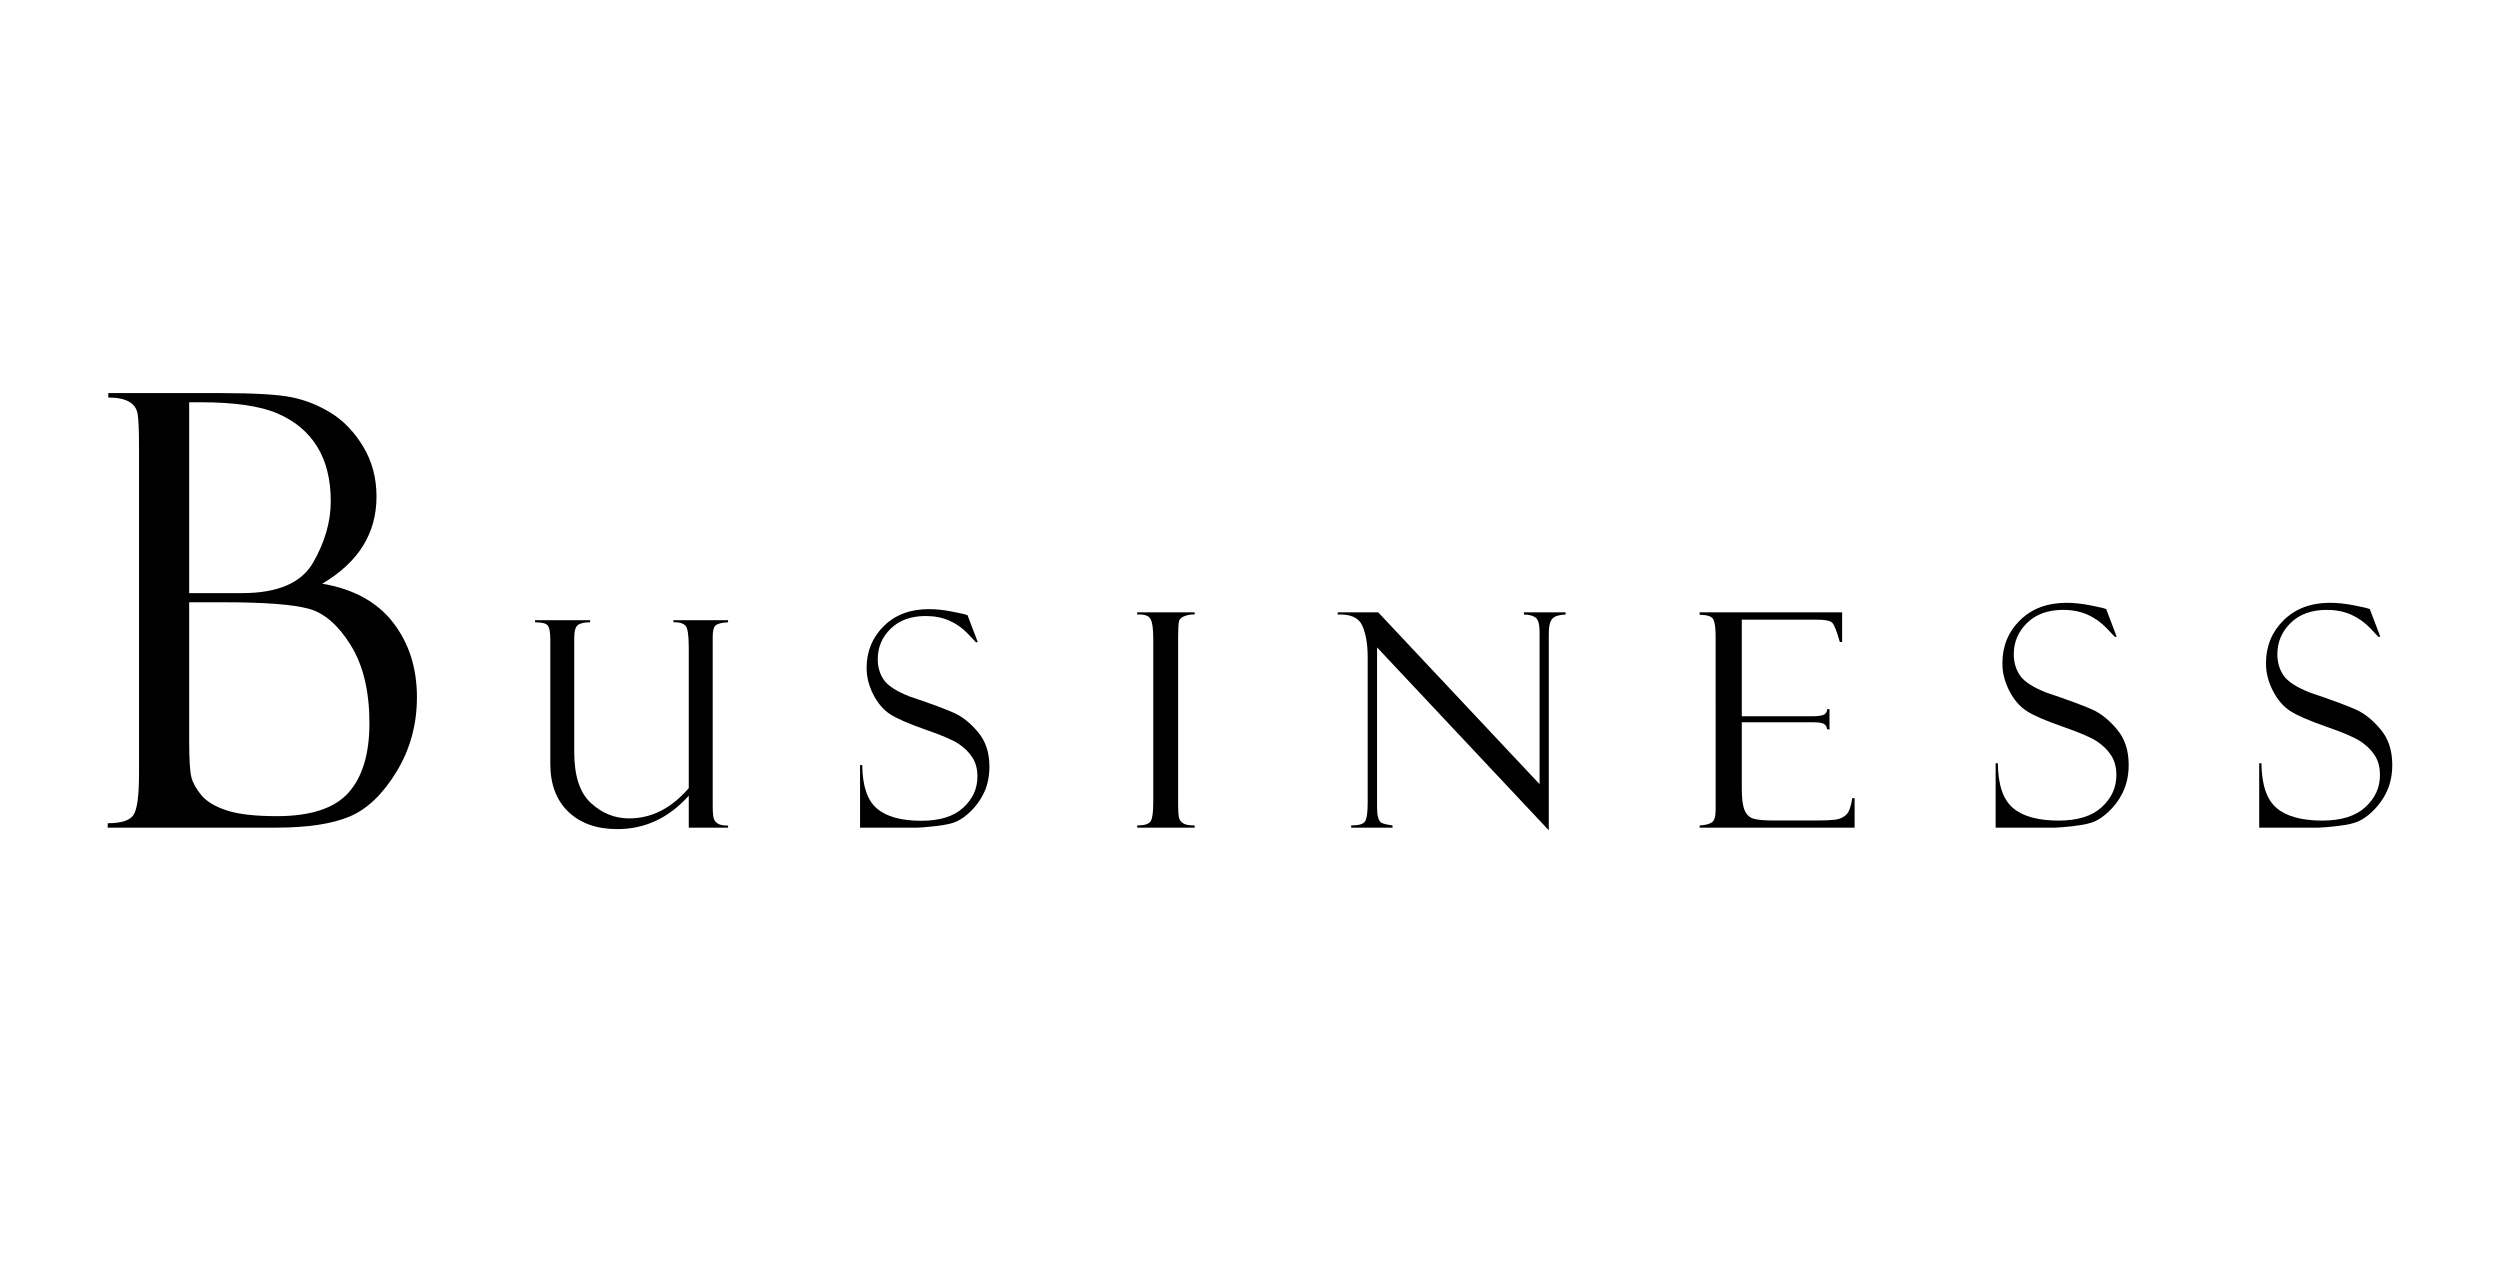 <?xml version="1.0" encoding="utf-8"?>
<!-- Generator: Adobe Illustrator 16.0.0, SVG Export Plug-In . SVG Version: 6.00 Build 0)  -->
<!DOCTYPE svg PUBLIC "-//W3C//DTD SVG 1.1//EN" "http://www.w3.org/Graphics/SVG/1.1/DTD/svg11.dtd">
<svg version="1.1" id="圖層_1" xmlns="http://www.w3.org/2000/svg" xmlns:xlink="http://www.w3.org/1999/xlink" x="0px" y="0px"
	 width="709.219px" height="362px" viewBox="0 0 709.219 362" enable-background="new 0 0 709.219 362" xml:space="preserve">
<g>
	<path d="M30.726,112.773v-1.255h32.063c9.371,0,16.008,0.396,19.912,1.172c3.906,0.787,7.654,2.276,11.223,4.479
		c3.561,2.207,6.607,5.388,9.117,9.54c2.51,4.16,3.768,8.888,3.768,14.186c0,10.434-5.143,18.664-15.402,24.688
		c8.863,1.509,15.566,5.178,20.092,11.008c4.518,5.831,6.779,12.899,6.779,21.212c0,7.757-1.939,14.814-5.824,21.178
		c-3.885,6.357-8.313,10.586-13.305,12.676c-4.992,2.091-11.97,3.139-20.964,3.139H30.562v-1.258c3.803,0,6.237-0.76,7.282-2.3
		c1.059-1.534,1.595-5.446,1.595-11.748v-92.83c0-4.459-0.125-7.502-0.378-9.114c-0.249-1.623-1.072-2.819-2.469-3.596
		C35.203,113.171,33.25,112.773,30.726,112.773z M53.666,114.117v54.144h14.982c10.149,0,16.887-2.895,20.202-8.701
		c3.32-5.803,4.984-11.575,4.984-17.327c0-6.191-1.279-11.362-3.852-15.522c-2.564-4.152-6.311-7.291-11.256-9.416
		c-4.936-2.114-12.204-3.177-21.803-3.177H53.666z M63.291,170.856h-9.625v39.083c0,5.414,0.213,8.928,0.625,10.547
		c0.42,1.619,1.367,3.317,2.84,5.103c1.484,1.787,3.871,3.221,7.164,4.308c3.293,1.093,8.031,1.636,14.226,1.636
		c9.592,0,16.372-2.221,20.333-6.655c3.96-4.436,5.947-11.005,5.947-19.71c0-9.034-1.76-16.398-5.273-22.092
		c-3.514-5.689-7.488-9.148-11.93-10.379C83.162,171.471,75.062,170.856,63.291,170.856z"/>
	<path d="M206.548,234.805h-11.153v-9.069c-5.666,6.315-12.423,9.472-20.283,9.472c-5.824,0-10.451-1.637-13.875-4.913
		c-3.412-3.279-5.123-7.808-5.123-13.59v-35.249c0-2.128-0.254-3.482-0.77-4.061c-0.502-0.57-1.686-0.855-3.549-0.855v-0.602h15.621
		v0.602c-1.648,0-2.811,0.261-3.492,0.78c-0.68,0.516-1.018,1.753-1.018,3.692v32.337c0,6.77,1.574,11.596,4.758,14.487
		c3.164,2.892,6.766,4.335,10.809,4.335c6.361,0,11.998-2.863,16.921-8.591v-39.85c0-3.485-0.302-5.559-0.914-6.216
		c-0.611-0.649-1.582-0.976-2.881-0.976h-0.557v-0.602h15.504v0.602c-1.918,0.106-3.121,0.426-3.623,0.959
		c-0.488,0.529-0.737,1.547-0.737,3.035v47.929c0,1.887,0.104,3.125,0.29,3.709c0.18,0.588,0.557,1.073,1.129,1.461
		c0.576,0.386,1.561,0.578,2.941,0.578V234.805z"/>
	<path d="M274.468,174.503l2.902,7.629l-0.496,0.086c0-0.027-0.77-0.842-2.311-2.447c-1.525-1.603-3.285-2.84-5.259-3.71
		c-1.98-0.869-4.207-1.307-6.697-1.307c-4.174,0-7.48,1.197-9.928,3.586c-2.441,2.39-3.672,5.274-3.672,8.646
		c0,2.238,0.57,4.194,1.719,5.865c1.148,1.678,3.549,3.231,7.199,4.683c6.271,2.114,10.554,3.702,12.857,4.765
		c2.311,1.063,4.545,2.864,6.684,5.408c2.145,2.537,3.225,5.793,3.225,9.773c0,1.657-0.199,3.235-0.578,4.741
		c-0.391,1.506-1.018,2.957-1.877,4.349c-0.846,1.396-1.883,2.668-3.086,3.813c-1.197,1.145-2.422,2.015-3.672,2.609
		c-1.238,0.595-3.206,1.041-5.879,1.344c-2.689,0.306-4.449,0.457-5.309,0.457h-16.303v-17.75h0.625
		c0.057,5.893,1.438,9.998,4.154,12.318c2.709,2.32,6.916,3.482,12.637,3.482c5.199,0,9.145-1.228,11.834-3.688
		c2.701-2.462,4.049-5.418,4.049-8.877c0-2.097-0.467-3.885-1.416-5.366c-0.936-1.479-2.248-2.778-3.932-3.899
		c-1.685-1.12-4.875-2.485-9.572-4.098c-4.668-1.64-7.955-3.077-9.854-4.304c-1.883-1.228-3.473-3.077-4.75-5.553
		c-1.266-2.472-1.912-4.988-1.912-7.56c0-4.724,1.628-8.685,4.875-11.889c3.246-3.204,7.508-4.807,12.796-4.807
		c2.041,0,4.248,0.234,6.627,0.705c2.387,0.471,3.713,0.773,3.982,0.911C274.242,174.48,274.359,174.503,274.468,174.503z"/>
	<path d="M338.902,173.716v0.623c-0.805-0.083-1.699,0.041-2.674,0.374c-0.971,0.33-1.555,0.812-1.74,1.451
		c-0.18,0.636-0.268,2.142-0.268,4.514v46.866c0,2.537,0.096,4.094,0.309,4.658c0.213,0.567,0.605,1.034,1.203,1.409
		c0.592,0.375,1.65,0.561,3.17,0.561v0.622h-16.295v-0.622c2.049,0,3.32-0.392,3.814-1.183c0.502-0.784,0.744-2.575,0.744-5.363
		v-46.408c0-2.901-0.27-4.803-0.826-5.696c-0.557-0.901-1.795-1.293-3.732-1.183v-0.623H338.902z"/>
	<path d="M432.318,173.716h11.826v0.623c-1.809,0.055-3.047,0.437-3.734,1.141c-0.695,0.701-1.039,2.19-1.039,4.456v55.604
		l-48.715-51.878v45.167c0,1.438,0.111,2.496,0.33,3.188c0.213,0.69,0.537,1.158,0.949,1.409c0.412,0.248,1.451,0.499,3.115,0.746
		v0.622h-11.739v-0.622c2.098,0,3.405-0.375,3.92-1.121c0.51-0.746,0.764-2.526,0.764-5.342v-41.311c0-3.623-0.502-6.576-1.514-8.87
		c-1.004-2.296-3.334-3.354-6.984-3.189v-0.623h11.488l45.773,48.746v-43.107c0-2.32-0.414-3.737-1.252-4.249
		c-0.824-0.509-1.885-0.767-3.189-0.767V173.716z"/>
	<path d="M482.167,174.421v-0.705h40.422v8.416h-0.652c-0.874-3.121-1.609-4.957-2.201-5.511s-2.063-0.832-4.393-0.832h-21.219
		v27.411h19.699c1.938,0,3.176-0.176,3.705-0.52c0.523-0.348,0.799-0.853,0.832-1.517h0.646v5.766h-0.646
		c-0.15-0.801-0.488-1.341-1.023-1.615c-0.545-0.279-1.541-0.416-2.998-0.416h-20.215v18.867c0,2.847,0.273,4.898,0.832,6.157
		c0.549,1.258,1.43,2.045,2.633,2.361c1.211,0.32,3.025,0.479,5.48,0.479h11.33c3.604,0,5.914-0.117,6.91-0.351
		c1.003-0.234,1.85-0.698,2.551-1.403c0.695-0.697,1.238-2.228,1.617-4.59h0.652v8.375h-43.963v-0.622
		c1.478-0.082,2.605-0.354,3.375-0.808c0.769-0.457,1.162-1.637,1.162-3.541V180.51c0-2.235-0.199-3.81-0.611-4.721
		S484.375,174.421,482.167,174.421z"/>
	<path d="M597.488,172.757l2.984,7.853l-0.502,0.082c0-0.023-0.797-0.862-2.379-2.517c-1.574-1.646-3.383-2.922-5.412-3.819
		c-2.027-0.894-4.338-1.341-6.896-1.341c-4.289,0-7.707,1.23-10.217,3.689c-2.516,2.461-3.781,5.428-3.781,8.896
		c0,2.304,0.592,4.315,1.773,6.037c1.184,1.723,3.652,3.325,7.398,4.813c6.457,2.176,10.863,3.813,13.242,4.906
		c2.387,1.093,4.676,2.949,6.869,5.563c2.207,2.616,3.314,5.965,3.314,10.059c0,1.706-0.191,3.328-0.592,4.879
		c-0.398,1.551-1.037,3.039-1.918,4.476c-0.879,1.438-1.938,2.744-3.176,3.923c-1.244,1.176-2.504,2.073-3.775,2.686
		c-1.279,0.611-3.301,1.072-6.064,1.385c-2.758,0.313-4.578,0.468-5.459,0.468h-16.764v-18.262h0.633
		c0.055,6.058,1.471,10.282,4.277,12.672c2.783,2.39,7.115,3.586,13.002,3.586c5.355,0,9.406-1.266,12.183-3.799
		c2.764-2.53,4.161-5.573,4.161-9.128c0-2.162-0.488-4.005-1.452-5.524c-0.968-1.523-2.316-2.86-4.056-4.016
		c-1.732-1.148-5.012-2.558-9.84-4.215c-4.82-1.688-8.189-3.163-10.141-4.432c-1.939-1.259-3.584-3.163-4.889-5.71
		c-1.307-2.541-1.961-5.133-1.961-7.777c0-4.861,1.658-8.938,5.006-12.235c3.35-3.297,7.736-4.947,13.168-4.947
		c2.104,0,4.378,0.244,6.828,0.726c2.439,0.488,3.814,0.798,4.09,0.942C597.255,172.733,597.378,172.757,597.488,172.757z"/>
	<path d="M672.269,172.757l2.984,7.853l-0.508,0.082c0-0.023-0.791-0.862-2.379-2.517c-1.574-1.646-3.391-2.922-5.418-3.819
		c-2.035-0.894-4.332-1.341-6.883-1.341c-4.299,0-7.709,1.23-10.225,3.689c-2.518,2.461-3.781,5.428-3.781,8.896
		c0,2.304,0.59,4.315,1.773,6.037c1.182,1.723,3.65,3.325,7.398,4.813c6.463,2.176,10.863,3.813,13.242,4.906
		c2.387,1.093,4.676,2.949,6.869,5.563c2.215,2.616,3.314,5.965,3.314,10.059c0,1.706-0.186,3.328-0.592,4.879
		c-0.398,1.551-1.037,3.039-1.918,4.476c-0.881,1.438-1.939,2.744-3.178,3.923c-1.236,1.176-2.502,2.073-3.781,2.686
		c-1.271,0.611-3.293,1.072-6.057,1.385c-2.758,0.313-4.572,0.468-5.459,0.468H640.91v-18.262h0.633
		c0.061,6.058,1.484,10.282,4.275,12.672c2.785,2.39,7.117,3.586,13.01,3.586c5.342,0,9.398-1.266,12.178-3.799
		c2.777-2.53,4.16-5.573,4.16-9.128c0-2.162-0.475-4.005-1.445-5.524c-0.977-1.523-2.325-2.86-4.063-4.016
		c-1.732-1.148-5.014-2.558-9.854-4.215c-4.793-1.688-8.176-3.163-10.129-4.432c-1.938-1.259-3.582-3.163-4.881-5.71
		c-1.307-2.541-1.967-5.133-1.967-7.777c0-4.861,1.67-8.938,5.006-12.235c3.348-3.297,7.734-4.947,13.166-4.947
		c2.111,0,4.387,0.244,6.828,0.726c2.455,0.488,3.816,0.798,4.092,0.942C672.037,172.733,672.154,172.757,672.269,172.757z"/>
</g>
</svg>
